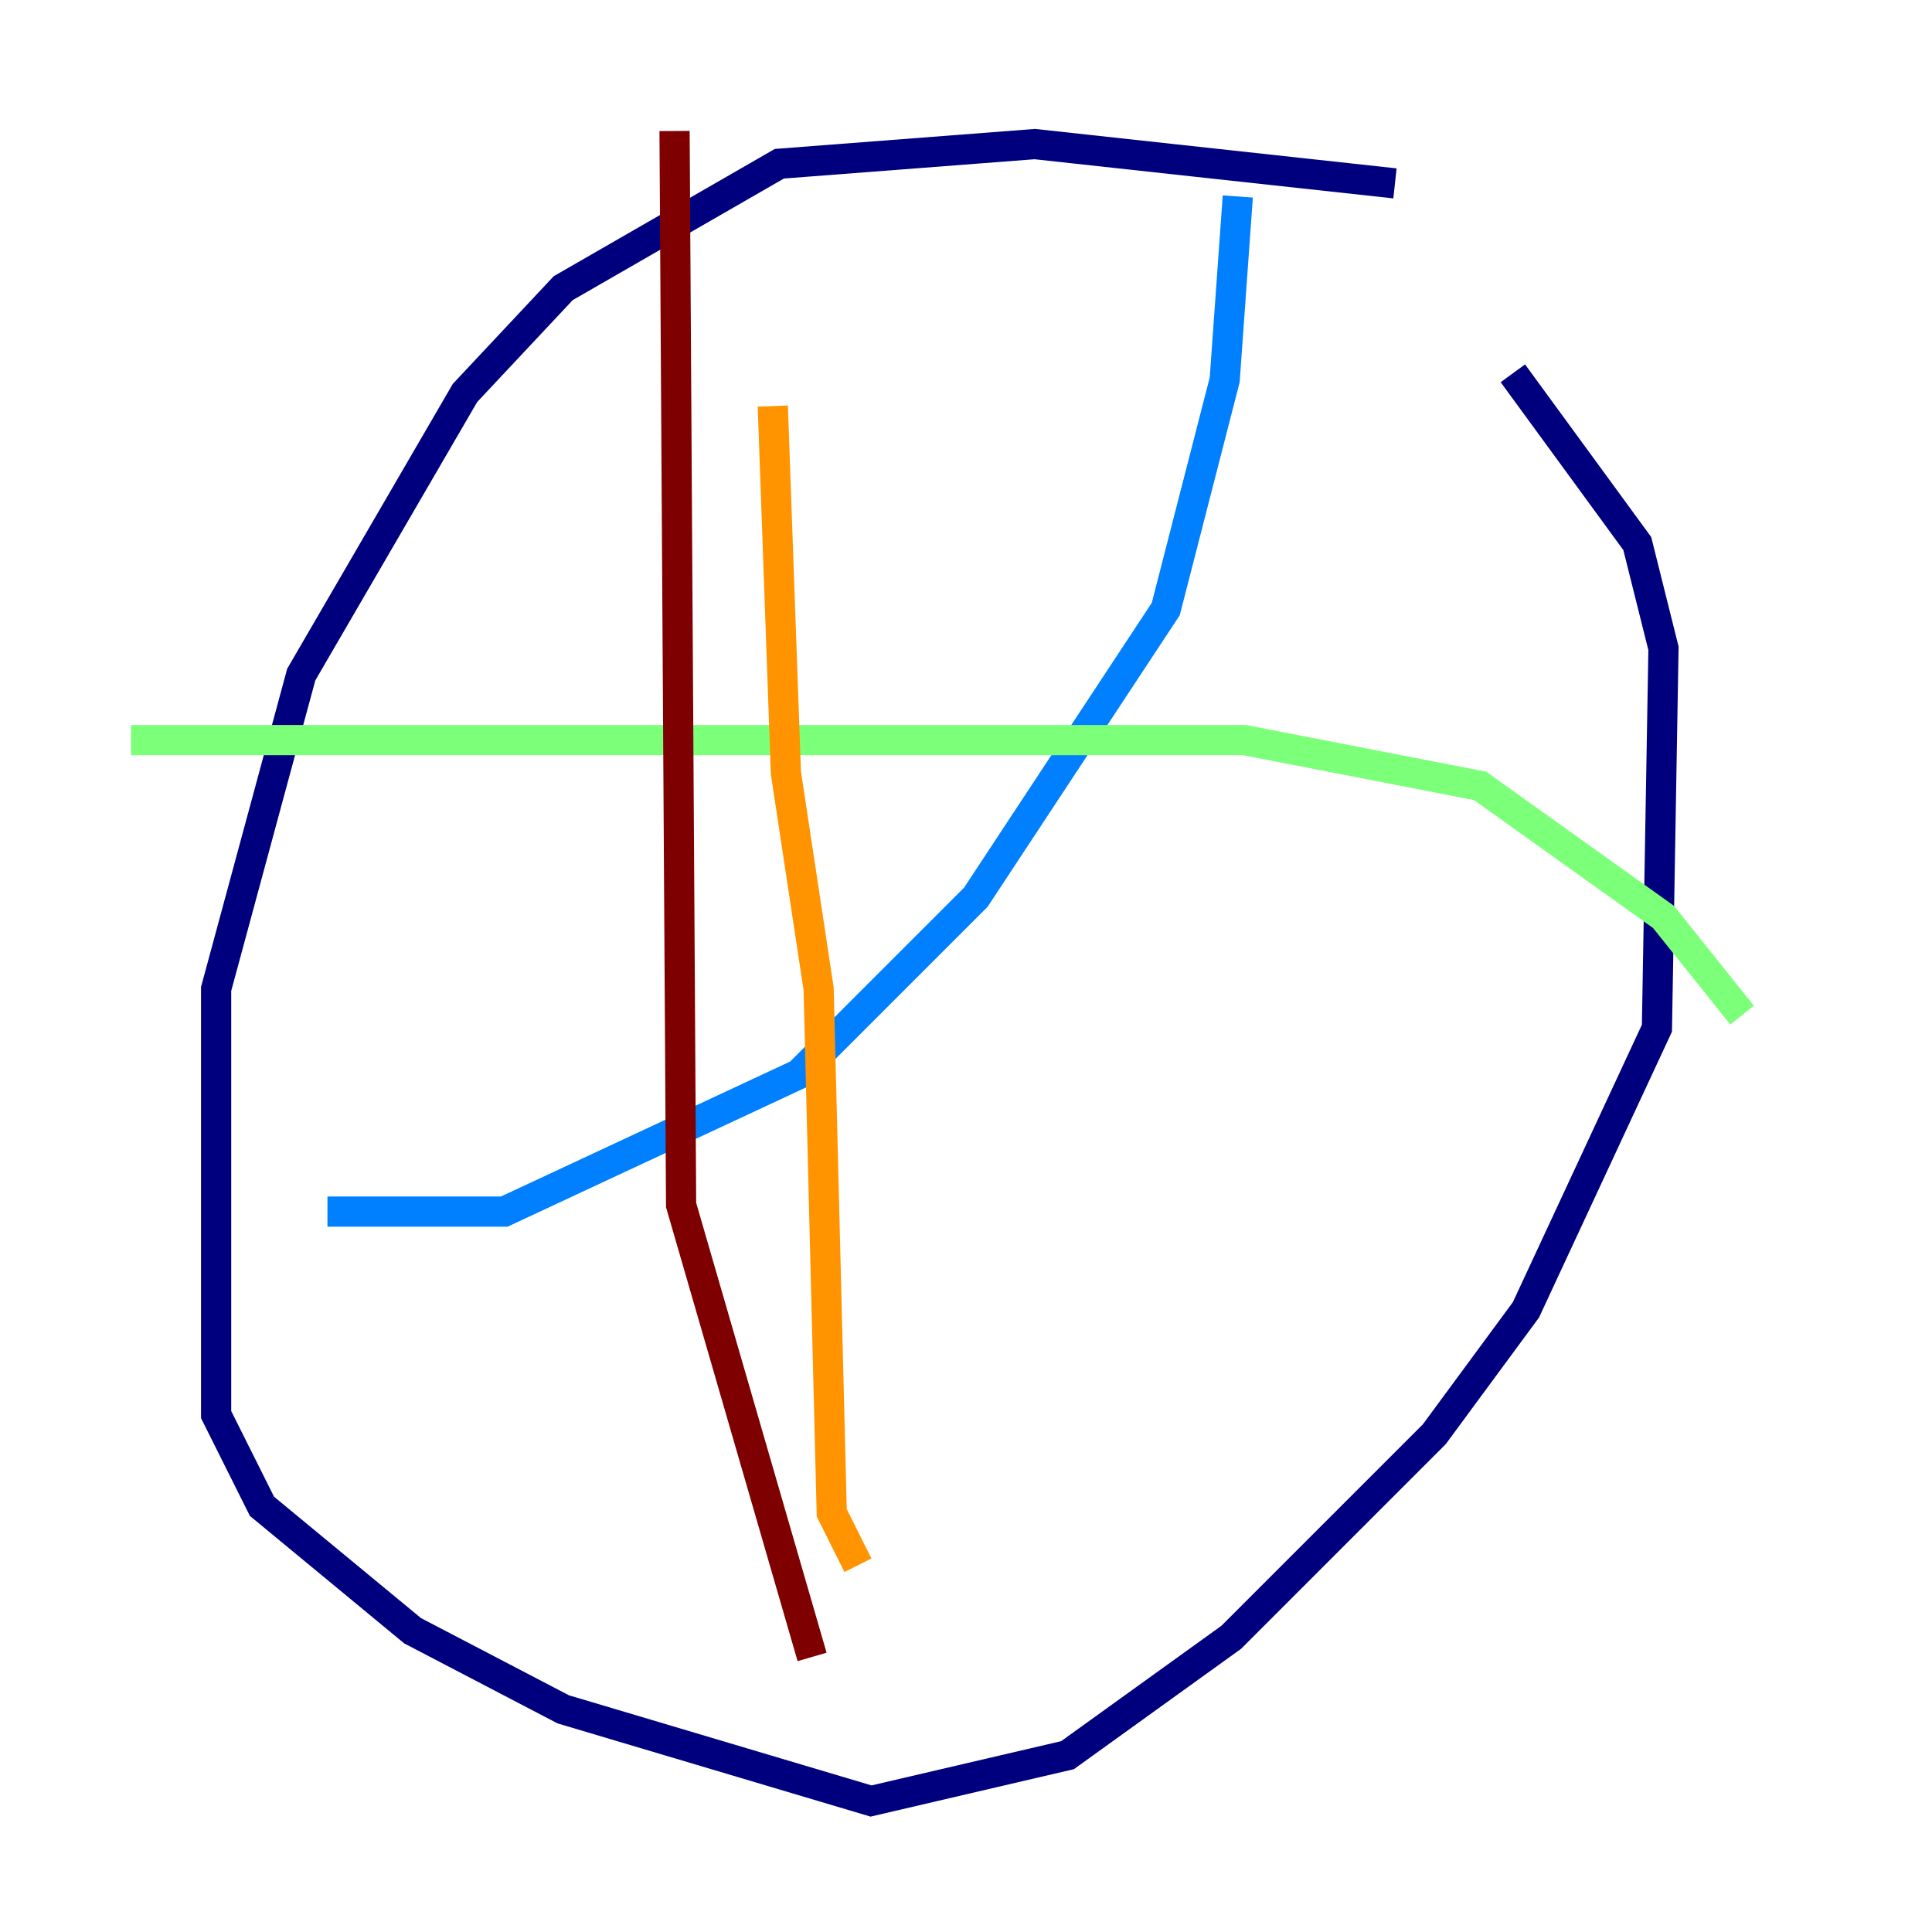 <?xml version="1.0" encoding="utf-8" ?>
<svg baseProfile="tiny" height="128" version="1.2" viewBox="0,0,128,128" width="128" xmlns="http://www.w3.org/2000/svg" xmlns:ev="http://www.w3.org/2001/xml-events" xmlns:xlink="http://www.w3.org/1999/xlink"><defs /><polyline fill="none" points="92.42,12.149 68.556,9.546 51.634,10.848 37.315,19.091 30.807,26.034 19.959,44.691 14.319,65.519 14.319,93.722 17.356,99.797 27.336,108.041 37.315,113.248 57.709,119.322 70.725,116.285 81.573,108.475 95.024,95.024 101.098,86.78 109.776,68.122 110.21,42.956 108.475,36.014 100.231,24.732" stroke="#00007f" stroke-width="2" /><polyline fill="none" points="21.695,80.271 33.41,80.271 52.936,71.159 64.651,59.444 77.234,40.352 81.139,25.166 82.007,13.017" stroke="#0080ff" stroke-width="2" /><polyline fill="none" points="8.678,49.031 82.441,49.031 98.061,52.068 110.21,60.746 115.417,67.254" stroke="#7cff79" stroke-width="2" /><polyline fill="none" points="51.2,26.902 52.068,51.2 54.237,65.519 55.105,100.231 56.841,103.702" stroke="#ff9400" stroke-width="2" /><polyline fill="none" points="44.691,8.678 45.125,79.837 53.803,109.776" stroke="#7f0000" stroke-width="2" /></svg>